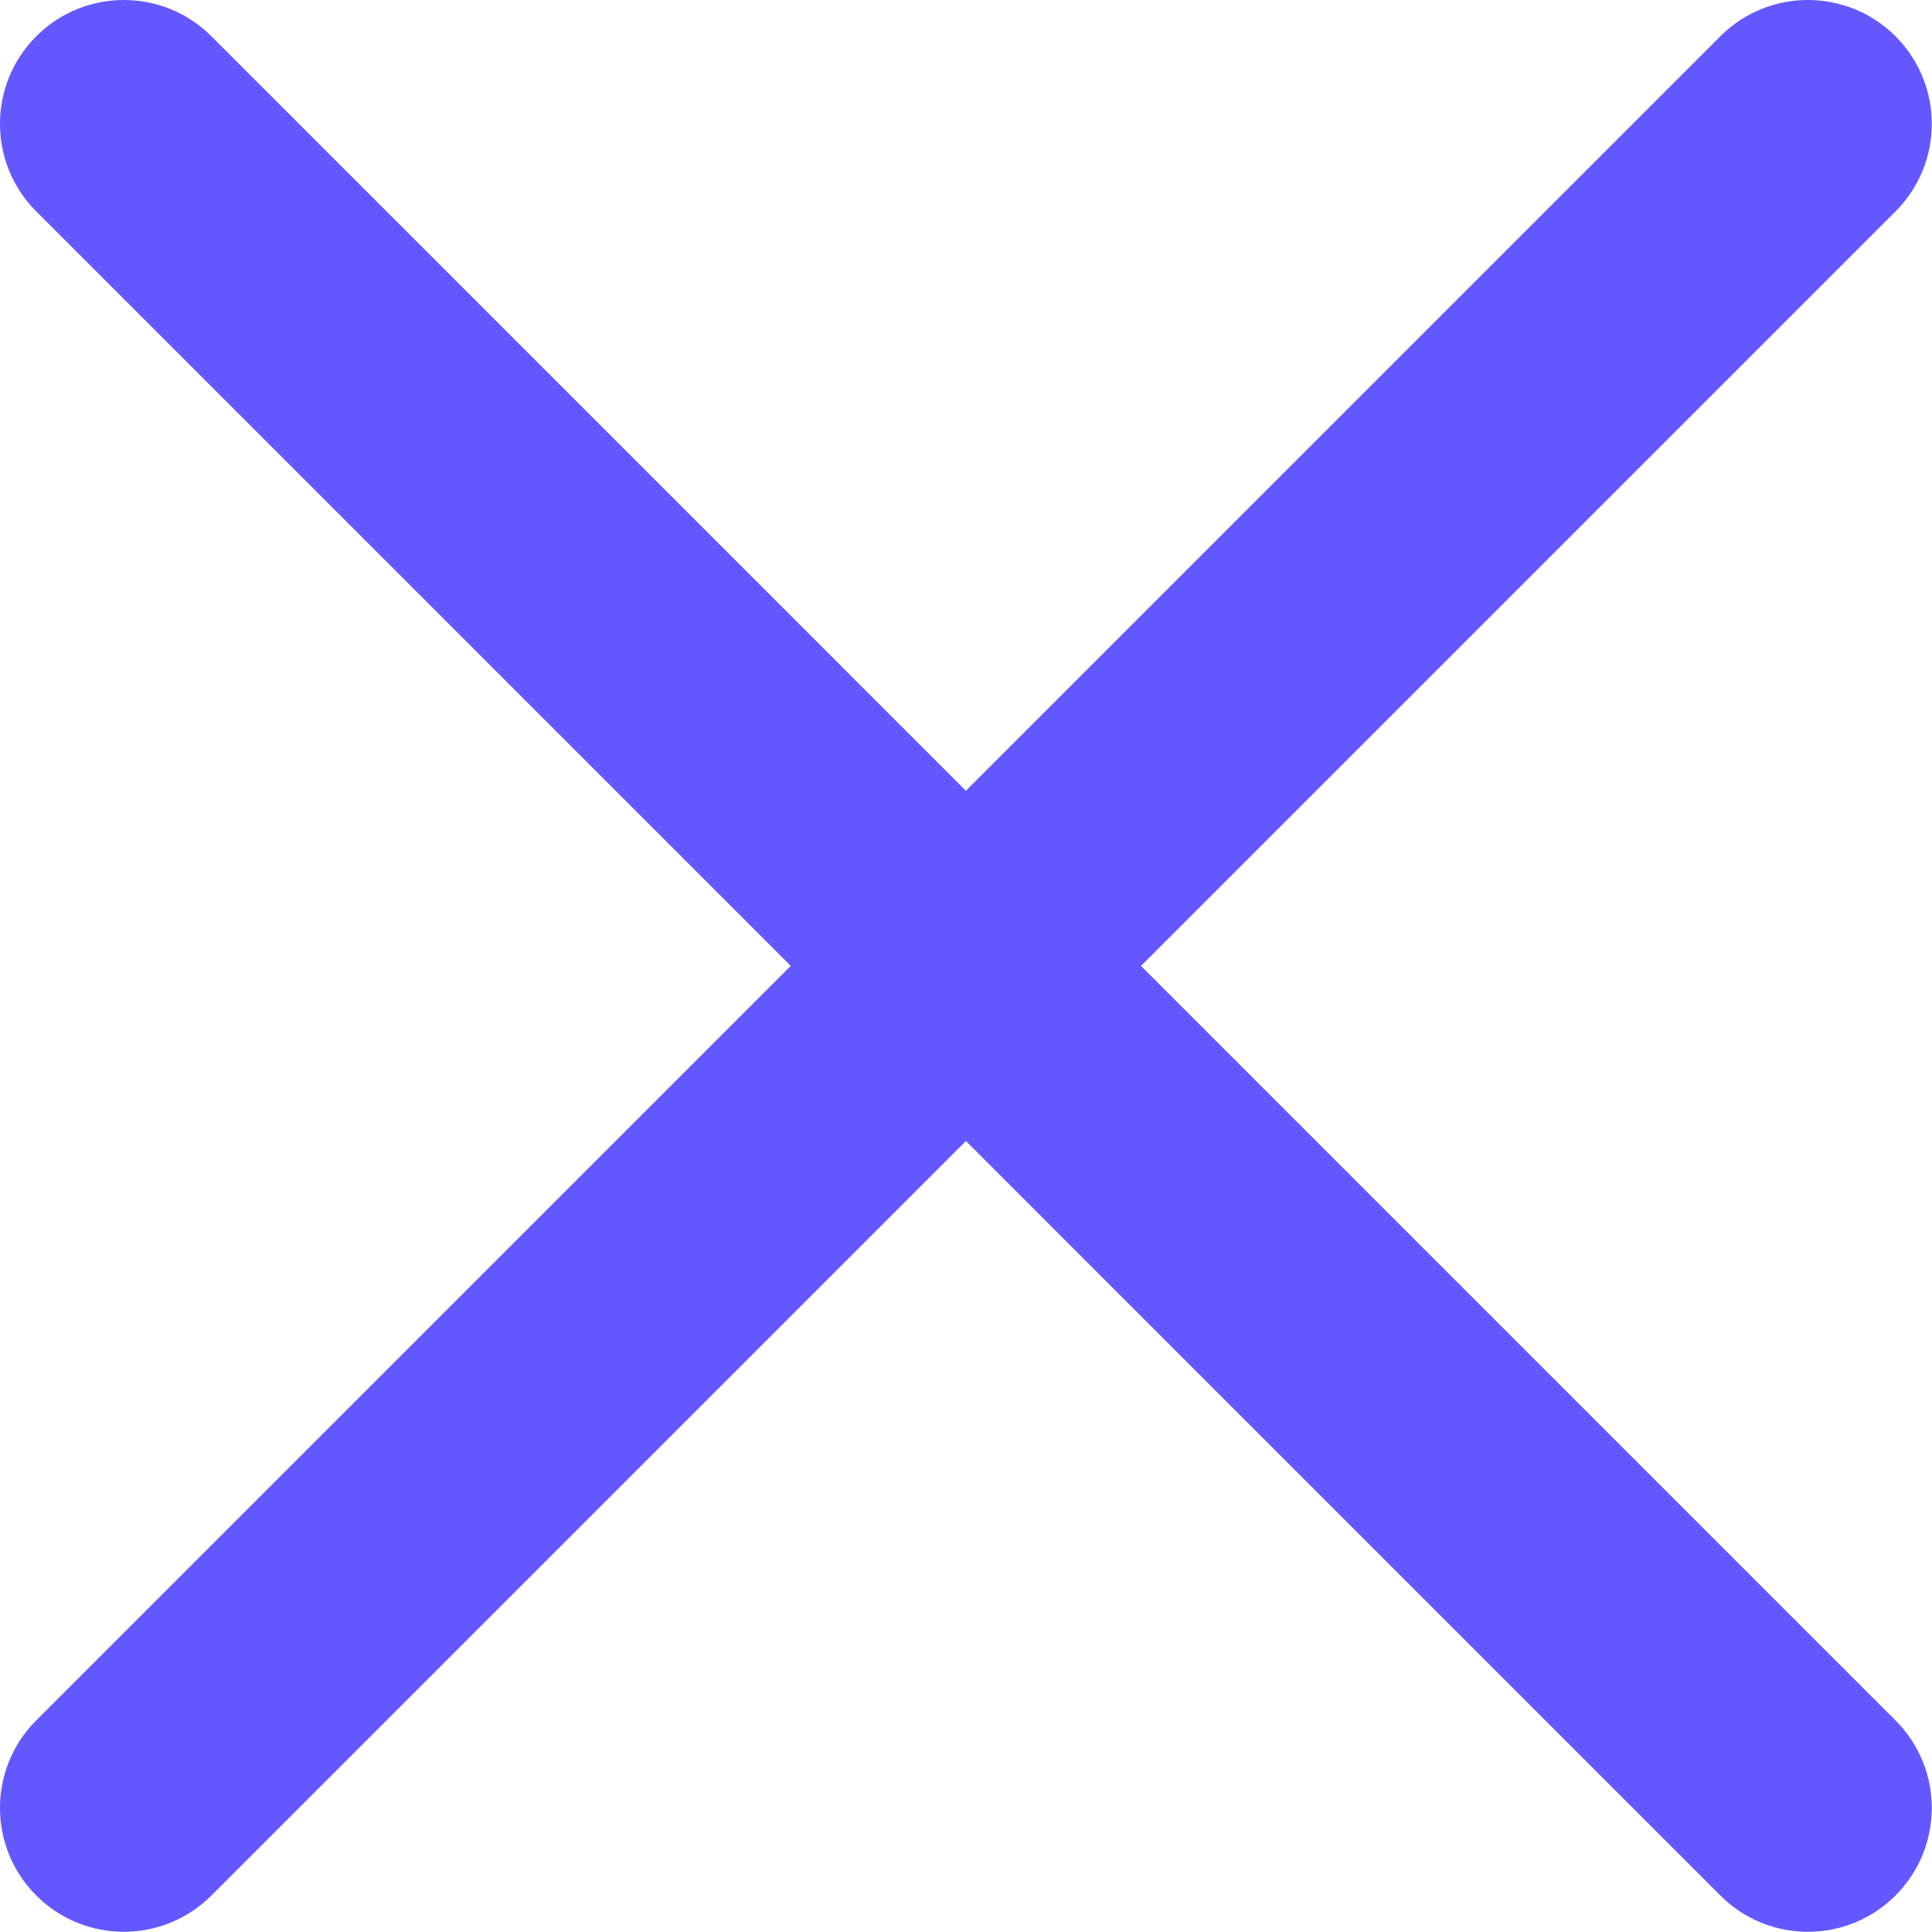 <svg width="39" height="39" viewBox="0 0 39 39" fill="none" xmlns="http://www.w3.org/2000/svg">
<path fill-rule="evenodd" clip-rule="evenodd" d="M0.732 4.268C-0.244 3.291 -0.244 1.709 0.732 0.732C1.709 -0.244 3.291 -0.244 4.268 0.732L19.498 15.962L34.728 0.732C35.704 -0.244 37.287 -0.244 38.263 0.732C39.24 1.709 39.24 3.291 38.263 4.268L23.033 19.498L38.263 34.728C39.24 35.704 39.24 37.287 38.263 38.263C37.287 39.24 35.704 39.24 34.728 38.263L19.498 23.033L4.268 38.263C3.291 39.24 1.709 39.24 0.732 38.263C-0.244 37.287 -0.244 35.704 0.732 34.728L15.962 19.498L0.732 4.268Z" fill="#6358FF"/>
</svg>
